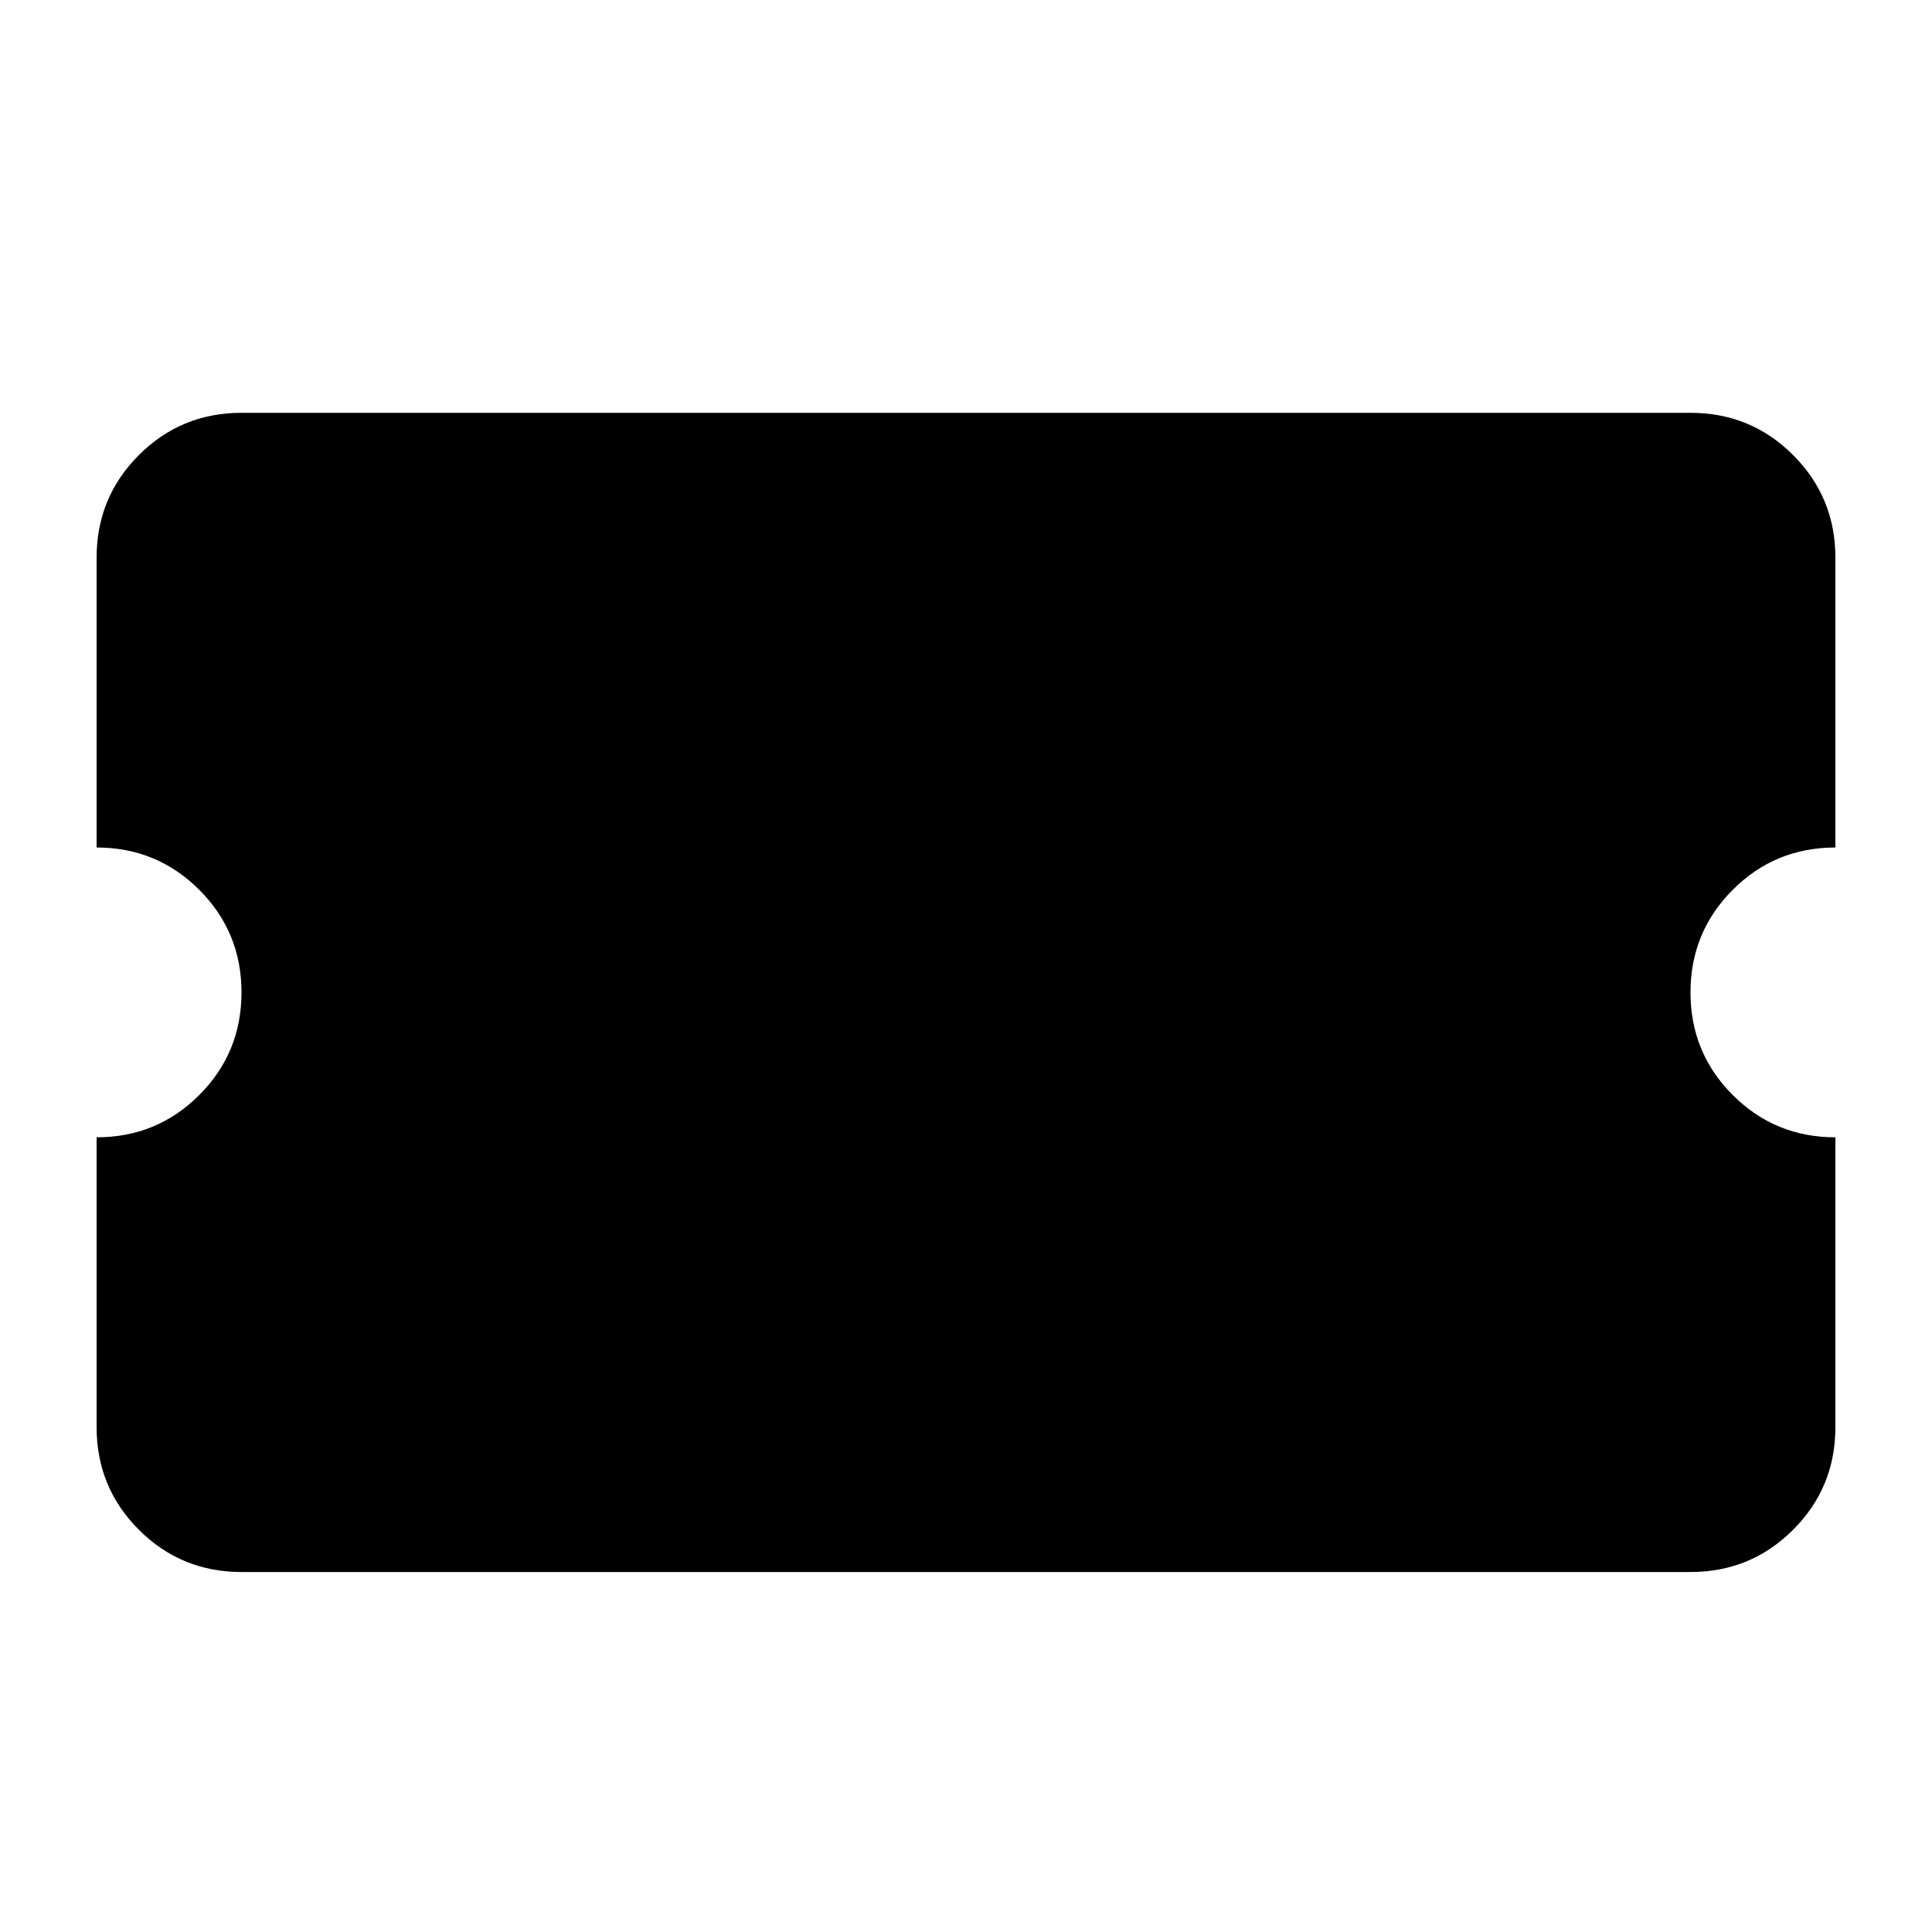 <svg id="Ebene_1" data-name="Ebene 1" xmlns="http://www.w3.org/2000/svg" width="1000" height="1000" viewBox="0 0 1000 1000">
  <path d="M950,438.67q-31.25,0-53.12,21.88T875,513.67q0,31.26,21.88,53.13T950,588.67v150q0,31.26-21.88,53.13T875,813.67H125q-31.25,0-53.12-21.87T50,738.67v-150q31.25,0,53.12-21.87T125,513.67q0-31.25-21.88-53.12T50,438.67v-150q0-31.25,21.88-53.12T125,213.67H875q31.25,0,53.12,21.88T950,288.67Z"/>
</svg>
